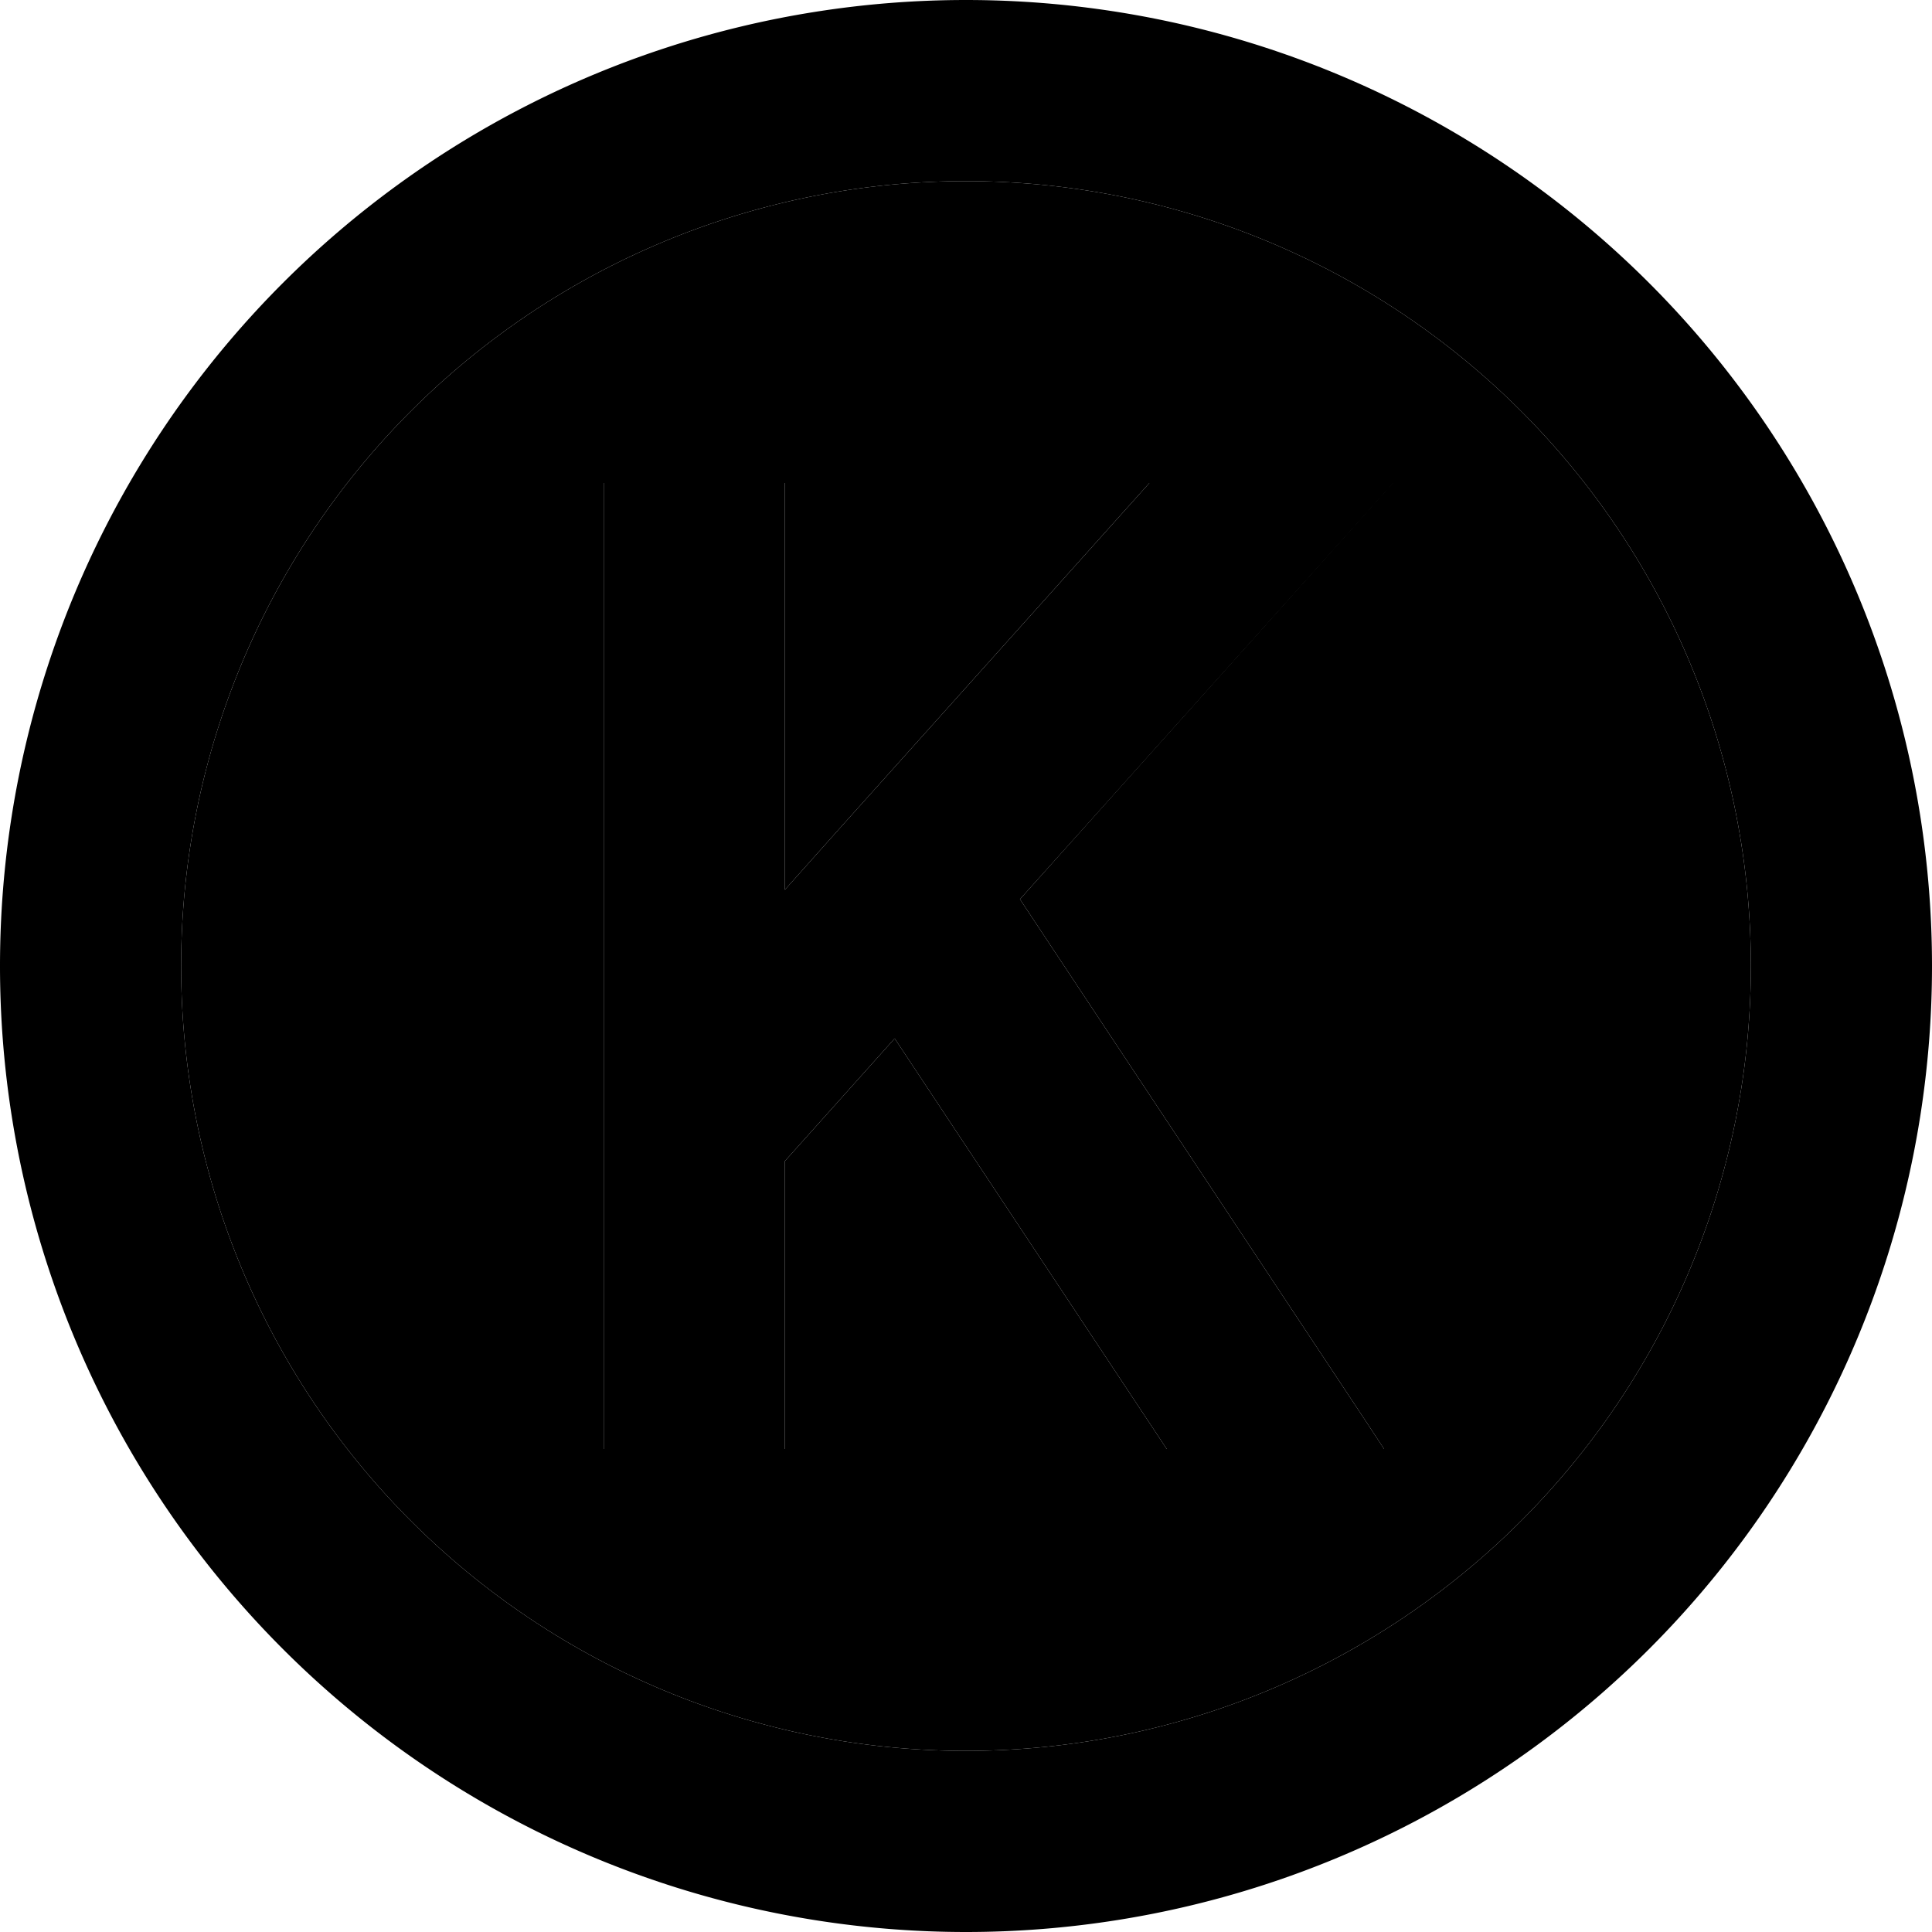 <svg xmlns="http://www.w3.org/2000/svg" width="24" height="24" viewBox="0 0 512 512"><path class="pr-icon-duotone-secondary" d="M48 256a208 208 0 1 0 416 0A208 208 0 1 0 48 256zM160 128l48 0 0 24 0 83.8L222.1 220l82.5-92 64.5 0-1 1.1L270.3 238.3 362 376.7l4.8 7.3-57.6 0L237.1 275.2 208 307.7l0 52.3 0 24-48 0 0-24 0-61.5L160 152l0-24z"/><path class="pr-icon-duotone-primary" d="M256 48a208 208 0 1 1 0 416 208 208 0 1 1 0-416zm0 464A256 256 0 1 0 256 0a256 256 0 1 0 0 512zM369.1 128l-64.5 0-82.5 92L208 235.8l0-83.8 0-24-48 0 0 24 0 146.5 0 61.5 0 24 48 0 0-24 0-52.3 29.1-32.5L309.2 384l57.6 0-4.8-7.3L270.3 238.3l97.9-109.1 1-1.1z"/></svg>